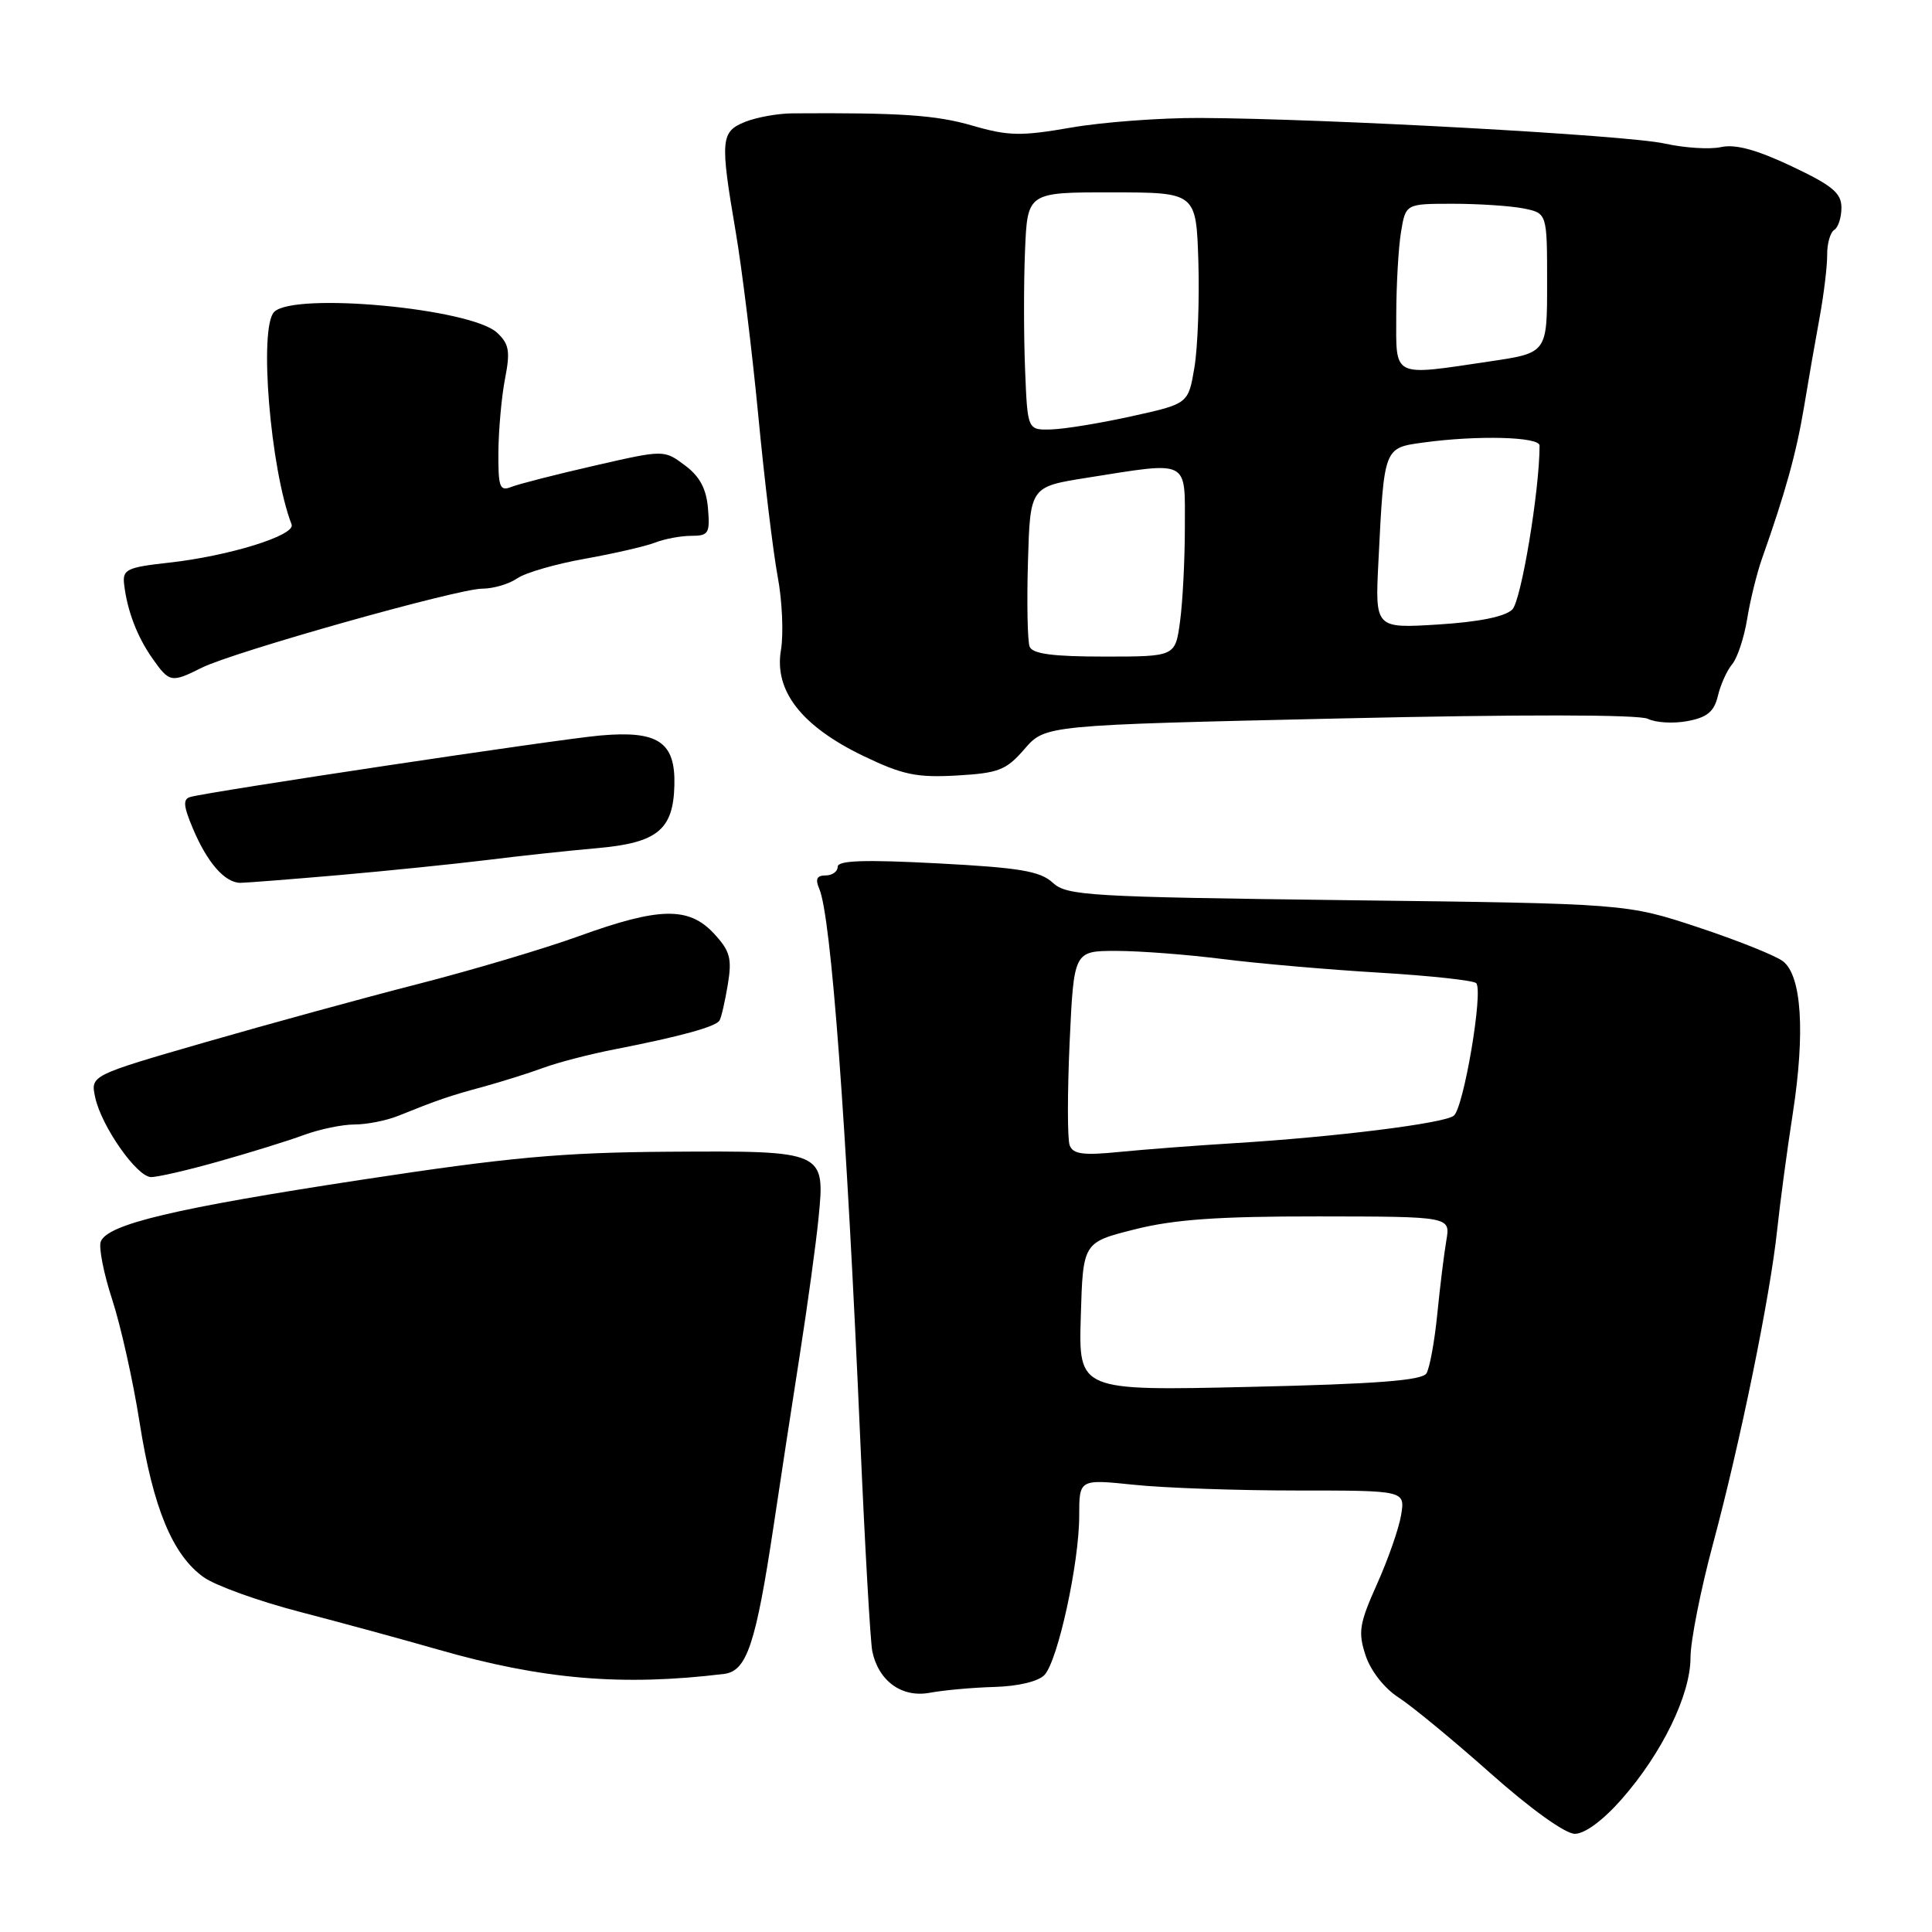 <?xml version="1.0" encoding="UTF-8" standalone="no"?>
<!DOCTYPE svg PUBLIC "-//W3C//DTD SVG 1.1//EN" "http://www.w3.org/Graphics/SVG/1.1/DTD/svg11.dtd" >
<svg xmlns="http://www.w3.org/2000/svg" xmlns:xlink="http://www.w3.org/1999/xlink" version="1.1" viewBox="0 0 256 256">
 <g >
 <path fill="currentColor"
d=" M 214.87 238.41 C 220.23 232.32 224.00 224.57 224.00 219.64 C 224.00 217.45 225.34 210.68 226.98 204.58 C 230.61 191.07 234.55 171.78 235.48 163.00 C 235.86 159.43 236.79 152.45 237.56 147.50 C 239.21 136.78 238.73 129.28 236.25 127.37 C 235.29 126.63 230.22 124.60 225.00 122.87 C 215.50 119.73 215.50 119.73 178.50 119.28 C 144.17 118.85 141.35 118.69 139.49 116.96 C 137.83 115.43 135.12 114.97 124.24 114.40 C 114.53 113.89 111.00 114.01 111.00 114.85 C 111.00 115.48 110.28 116.00 109.39 116.00 C 108.24 116.00 108.00 116.49 108.55 117.75 C 110.12 121.33 112.15 148.54 114.00 191.00 C 114.61 205.03 115.33 217.52 115.58 218.78 C 116.40 222.75 119.49 224.99 123.21 224.30 C 125.02 223.96 128.87 223.61 131.77 223.53 C 134.90 223.44 137.60 222.80 138.40 221.94 C 140.17 220.06 143.00 207.11 143.00 200.87 C 143.00 195.99 143.00 195.99 150.25 196.74 C 154.24 197.16 163.95 197.50 171.84 197.50 C 186.18 197.50 186.18 197.50 185.66 200.73 C 185.37 202.50 183.93 206.63 182.46 209.90 C 180.11 215.16 179.93 216.26 180.95 219.36 C 181.63 221.41 183.44 223.72 185.31 224.92 C 187.06 226.05 192.55 230.57 197.50 234.97 C 202.81 239.69 207.39 242.98 208.67 242.99 C 209.99 242.99 212.39 241.23 214.87 238.41 Z  M 95.96 221.80 C 98.95 221.43 100.15 217.86 102.50 202.24 C 103.38 196.33 104.95 186.10 105.98 179.50 C 107.01 172.90 108.13 164.75 108.46 161.40 C 109.34 152.49 109.31 152.48 88.59 152.61 C 74.41 152.71 67.50 153.34 48.00 156.31 C 23.14 160.10 14.24 162.21 13.35 164.52 C 13.06 165.29 13.74 168.76 14.87 172.21 C 16.00 175.67 17.64 183.00 18.50 188.50 C 20.28 199.80 22.87 206.06 26.99 208.99 C 28.53 210.09 34.23 212.15 39.65 213.56 C 45.07 214.97 53.34 217.22 58.03 218.57 C 71.89 222.55 82.46 223.45 95.96 221.80 Z  M 29.00 153.89 C 33.12 152.73 38.20 151.16 40.27 150.39 C 42.34 149.63 45.36 149.00 46.97 149.00 C 48.59 149.00 51.16 148.49 52.70 147.88 C 58.04 145.73 59.52 145.22 64.00 144.01 C 66.47 143.33 70.08 142.20 72.00 141.49 C 73.92 140.78 78.20 139.67 81.50 139.03 C 90.15 137.34 94.85 136.05 95.34 135.22 C 95.58 134.83 96.07 132.68 96.44 130.45 C 97.01 127.00 96.74 126.01 94.60 123.70 C 91.27 120.11 87.35 120.19 76.72 124.04 C 72.10 125.71 62.52 128.56 55.41 130.38 C 48.31 132.20 35.64 135.67 27.25 138.09 C 11.99 142.50 11.99 142.50 12.61 145.39 C 13.42 149.21 18.11 155.91 20.00 155.97 C 20.82 155.99 24.88 155.06 29.00 153.89 Z  M 45.00 115.95 C 51.33 115.39 60.10 114.50 64.50 113.96 C 68.90 113.41 75.51 112.70 79.19 112.38 C 87.11 111.67 89.21 109.95 89.36 104.06 C 89.51 98.31 87.21 96.77 79.50 97.46 C 73.81 97.97 27.93 104.86 25.23 105.60 C 24.23 105.88 24.29 106.76 25.52 109.69 C 27.45 114.31 29.81 117.01 31.90 116.98 C 32.78 116.96 38.67 116.50 45.00 115.95 Z  M 135.76 99.24 C 138.50 96.08 138.50 96.08 177.50 95.20 C 201.61 94.65 217.21 94.67 218.36 95.25 C 219.38 95.76 221.73 95.90 223.60 95.55 C 226.21 95.06 227.13 94.30 227.63 92.21 C 227.98 90.72 228.83 88.83 229.53 88.00 C 230.22 87.17 231.11 84.47 231.51 82.00 C 231.91 79.53 232.80 75.92 233.48 74.00 C 236.58 65.25 238.02 60.03 239.03 54.00 C 239.62 50.42 240.56 45.02 241.12 42.00 C 241.67 38.98 242.12 35.28 242.11 33.78 C 242.09 32.29 242.52 30.80 243.04 30.47 C 243.57 30.15 244.00 28.82 244.00 27.51 C 244.00 25.58 242.80 24.58 237.38 22.02 C 232.77 19.84 229.94 19.07 228.05 19.49 C 226.56 19.82 223.19 19.60 220.57 19.02 C 215.62 17.91 175.61 15.71 159.00 15.63 C 153.78 15.61 146.08 16.18 141.90 16.91 C 135.27 18.06 133.61 18.03 128.83 16.64 C 124.02 15.24 119.26 14.92 105.00 15.02 C 103.08 15.03 100.26 15.54 98.75 16.14 C 95.49 17.45 95.40 18.49 97.49 30.75 C 98.31 35.56 99.65 46.47 100.47 55.00 C 101.28 63.53 102.44 73.13 103.04 76.36 C 103.65 79.58 103.84 83.98 103.48 86.14 C 102.56 91.54 106.20 96.21 114.38 100.16 C 119.58 102.66 121.44 103.06 126.76 102.76 C 132.33 102.44 133.32 102.06 135.76 99.24 Z  M 26.75 88.47 C 30.98 86.37 60.66 78.00 63.91 78.00 C 65.37 78.00 67.44 77.39 68.53 76.64 C 69.61 75.89 73.65 74.72 77.50 74.04 C 81.35 73.35 85.53 72.39 86.80 71.90 C 88.06 71.40 90.23 71.00 91.61 71.00 C 93.89 71.00 94.09 70.66 93.81 67.35 C 93.59 64.74 92.71 63.11 90.74 61.65 C 87.98 59.59 87.98 59.59 78.74 61.71 C 73.66 62.87 68.71 64.14 67.75 64.52 C 66.21 65.13 66.01 64.57 66.04 59.86 C 66.07 56.91 66.46 52.55 66.92 50.18 C 67.63 46.54 67.46 45.57 65.86 44.08 C 62.40 40.86 38.99 38.68 36.33 41.33 C 34.28 43.39 35.81 62.13 38.64 69.50 C 39.19 70.93 30.31 73.69 22.35 74.56 C 16.84 75.17 16.23 75.46 16.44 77.37 C 16.85 80.91 18.16 84.35 20.20 87.25 C 22.45 90.45 22.70 90.50 26.75 88.47 Z  M 143.21 174.46 C 143.50 164.62 143.50 164.62 150.35 162.90 C 155.56 161.58 161.40 161.17 174.69 161.18 C 192.19 161.20 192.19 161.20 191.65 164.35 C 191.35 166.08 190.81 170.47 190.45 174.10 C 190.09 177.74 189.44 181.28 189.01 181.98 C 188.43 182.92 182.35 183.39 165.58 183.77 C 142.92 184.29 142.92 184.29 143.21 174.46 Z  M 141.74 151.77 C 141.43 150.96 141.43 144.83 141.73 138.15 C 142.29 126.00 142.29 126.00 147.92 126.00 C 151.02 126.00 157.37 126.49 162.03 127.08 C 166.69 127.67 176.00 128.48 182.72 128.88 C 189.45 129.28 195.24 129.91 195.60 130.27 C 196.58 131.24 193.95 146.81 192.63 147.84 C 191.35 148.86 176.86 150.66 163.50 151.48 C 158.55 151.78 151.76 152.30 148.40 152.63 C 143.55 153.12 142.19 152.94 141.74 151.77 Z  M 136.43 85.68 C 136.15 84.95 136.05 79.89 136.21 74.43 C 136.50 64.50 136.50 64.50 144.00 63.31 C 157.74 61.14 157.00 60.76 157.00 69.86 C 157.00 74.18 156.71 79.81 156.36 82.36 C 155.73 87.00 155.73 87.00 146.33 87.00 C 139.47 87.00 136.80 86.64 136.43 85.68 Z  M 182.65 74.38 C 183.41 59.16 183.34 59.36 188.66 58.63 C 195.78 57.66 204.00 57.87 204.00 59.04 C 204.00 64.97 201.57 79.57 200.39 80.76 C 199.43 81.71 195.99 82.41 190.56 82.75 C 182.20 83.27 182.20 83.27 182.65 74.38 Z  M 135.83 49.00 C 135.65 44.60 135.64 37.51 135.82 33.24 C 136.14 25.48 136.14 25.48 147.32 25.49 C 158.50 25.50 158.50 25.50 158.79 34.67 C 158.94 39.71 158.71 46.01 158.27 48.67 C 157.46 53.50 157.46 53.50 149.98 55.15 C 145.87 56.06 141.07 56.85 139.33 56.90 C 136.15 57.00 136.15 57.00 135.83 49.00 Z  M 185.01 41.75 C 185.02 37.76 185.30 32.81 185.64 30.75 C 186.26 27.00 186.26 27.00 192.51 27.00 C 195.94 27.00 200.16 27.28 201.88 27.62 C 205.00 28.25 205.00 28.25 205.00 37.50 C 205.00 46.76 205.00 46.76 197.46 47.88 C 184.34 49.83 185.00 50.15 185.01 41.75 Z "/>
</g>
</svg>